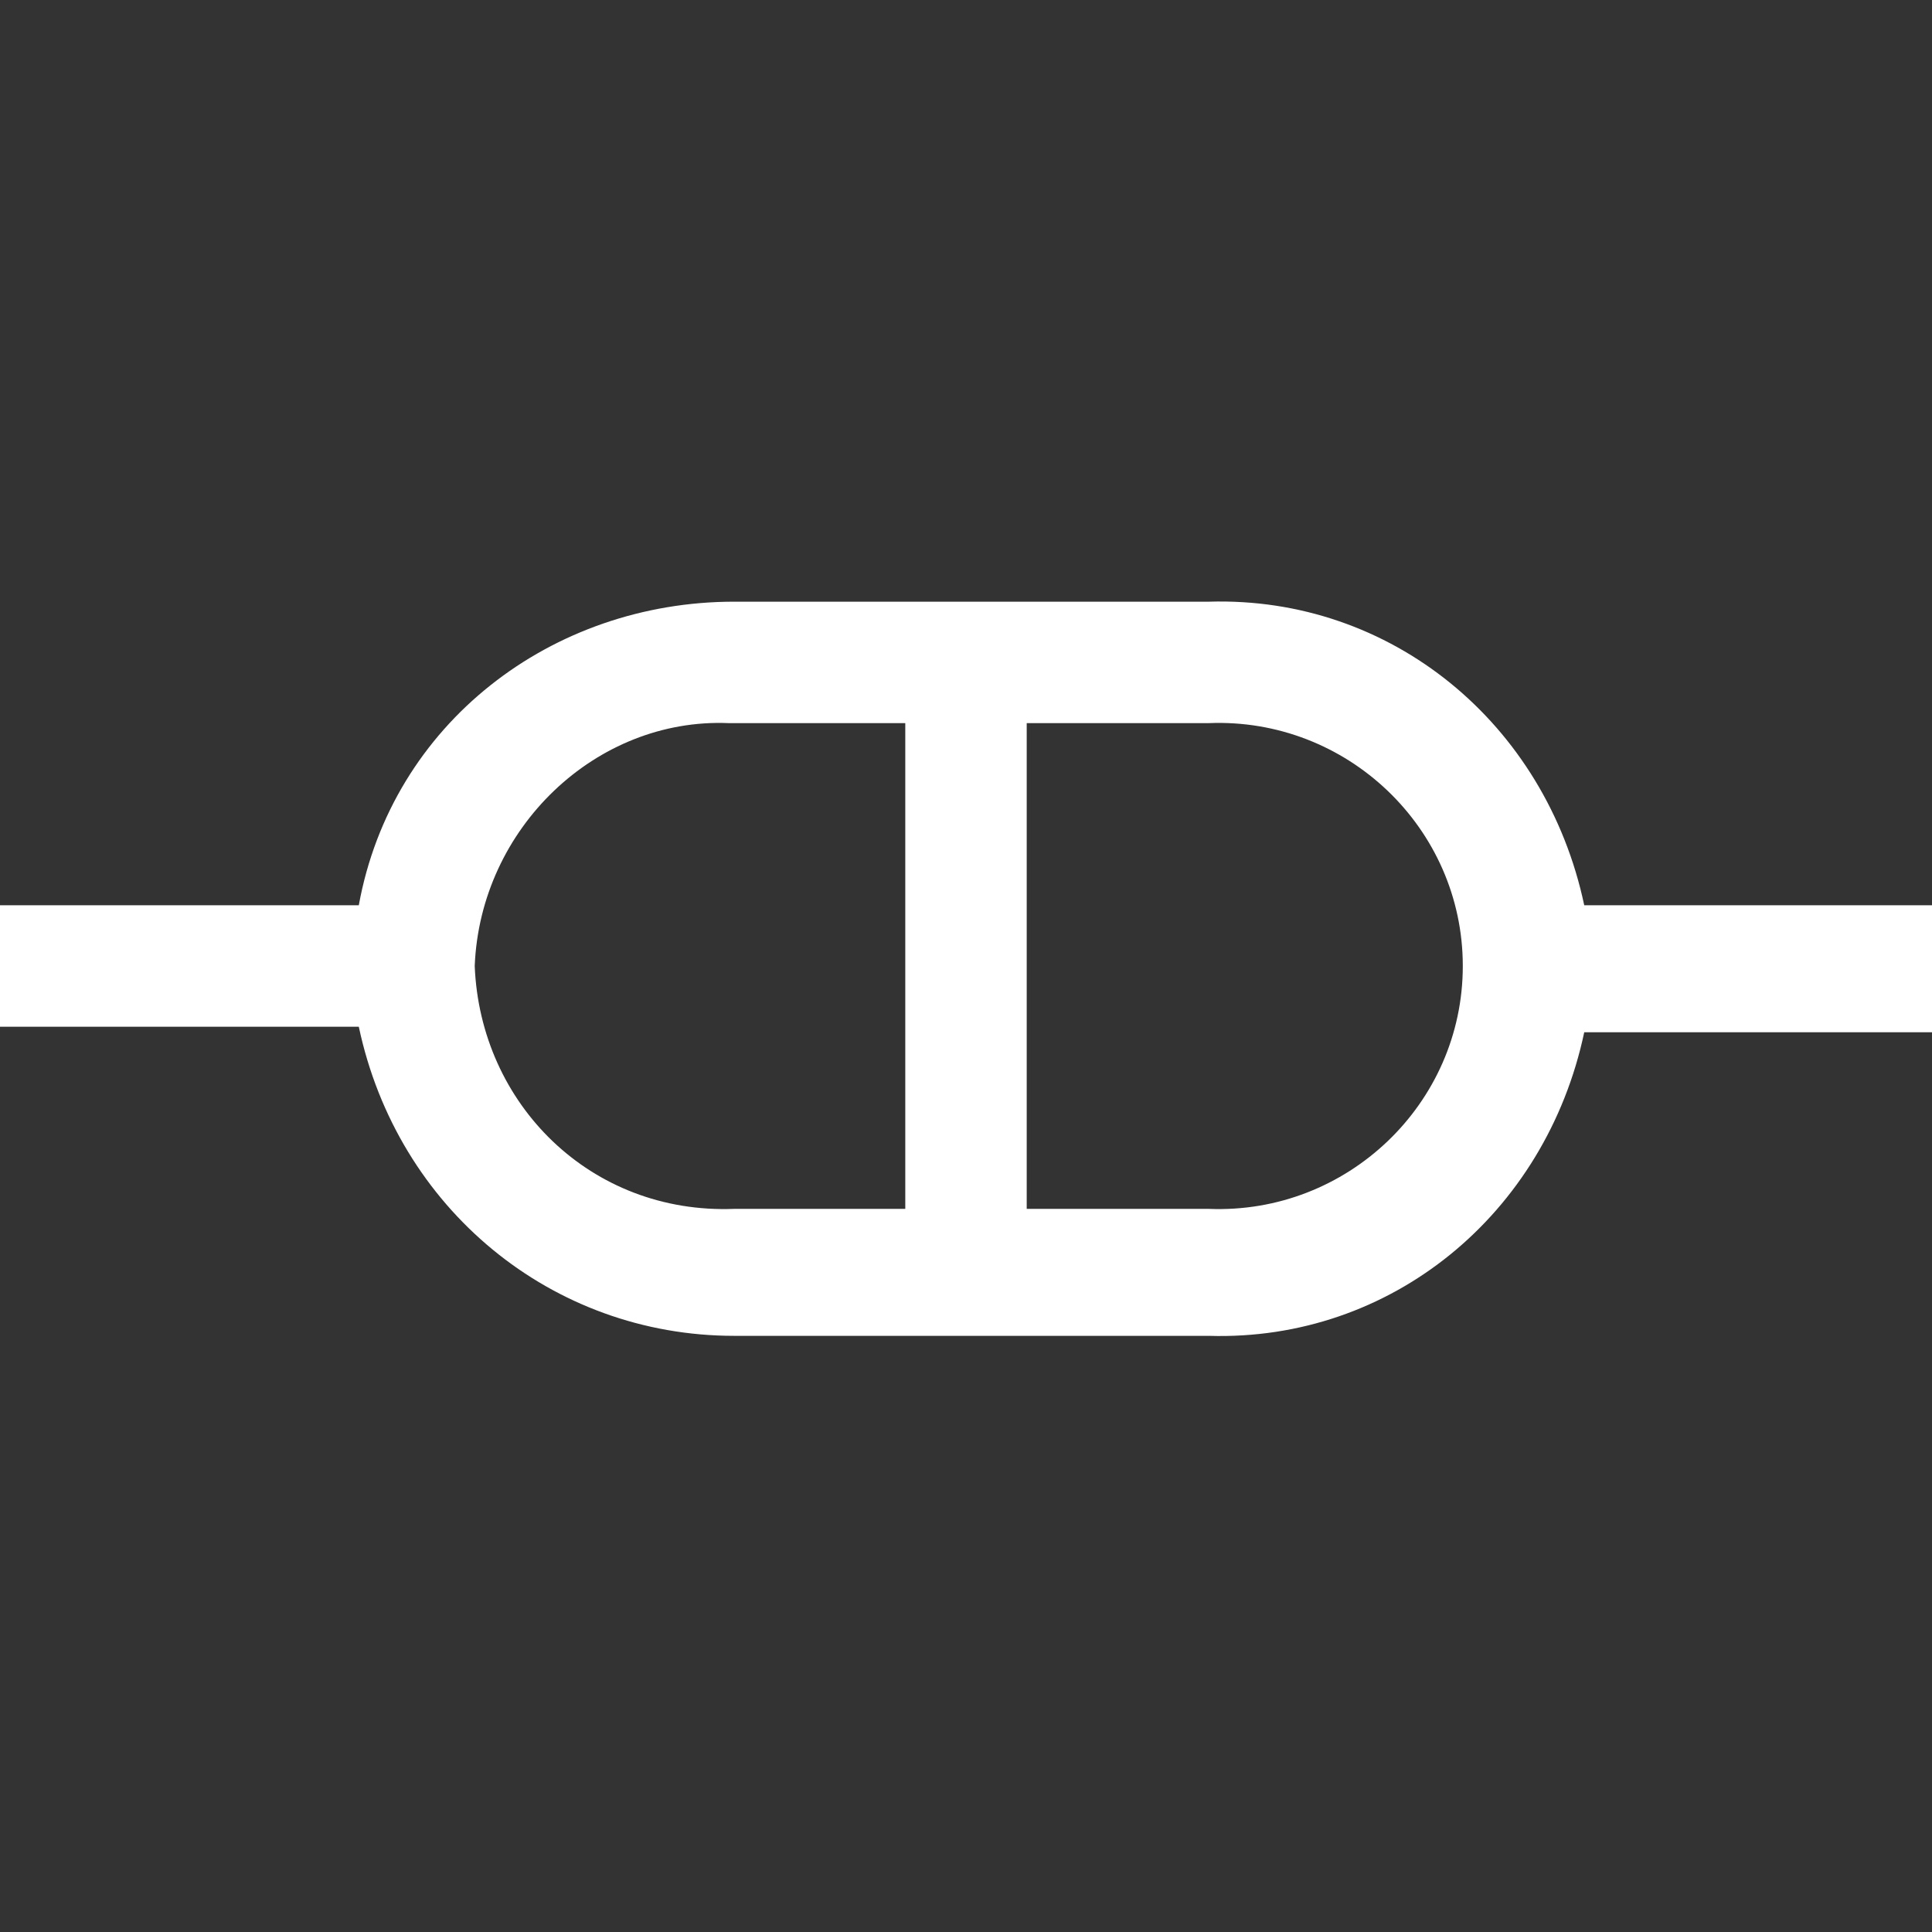 <?xml version="1.0" encoding="utf-8"?>
<!-- Generator: Adobe Illustrator 25.3.1, SVG Export Plug-In . SVG Version: 6.00 Build 0)  -->
<svg version="1.1" id="Layer_1" xmlns="http://www.w3.org/2000/svg" xmlns:xlink="http://www.w3.org/1999/xlink" x="0px" y="0px"
	 viewBox="0 0 35 35" style="enable-background:new 0 0 35 35;" xml:space="preserve">
<rect x="0" y="0" width="35" height="35" fill="#333333" stroke="none"/>
<style type="text/css">
	.st0{fill:#FFFFFF;}
</style>
<path class="st0" d="M35,16.4h-6.3c-0.7-3.3-3.5-5.6-6.8-5.5h-8.6c-3.3,0-6.2,2.2-6.8,5.5H0v2.2h6.5c0.7,3.3,3.5,5.6,6.8,5.6h8.6
	c3.3,0.1,6.1-2.2,6.8-5.5H35V16.4z M16.5,21.9h-3.2c-2.6,0.1-4.6-1.9-4.7-4.4c0.1-2.5,2.2-4.5,4.6-4.4h3.2V21.9z M21.9,21.9h-3.3
	v-8.8h3.3c2.5-0.1,4.6,1.9,4.6,4.4C26.5,20,24.4,22,21.9,21.9z"/>
</svg>
